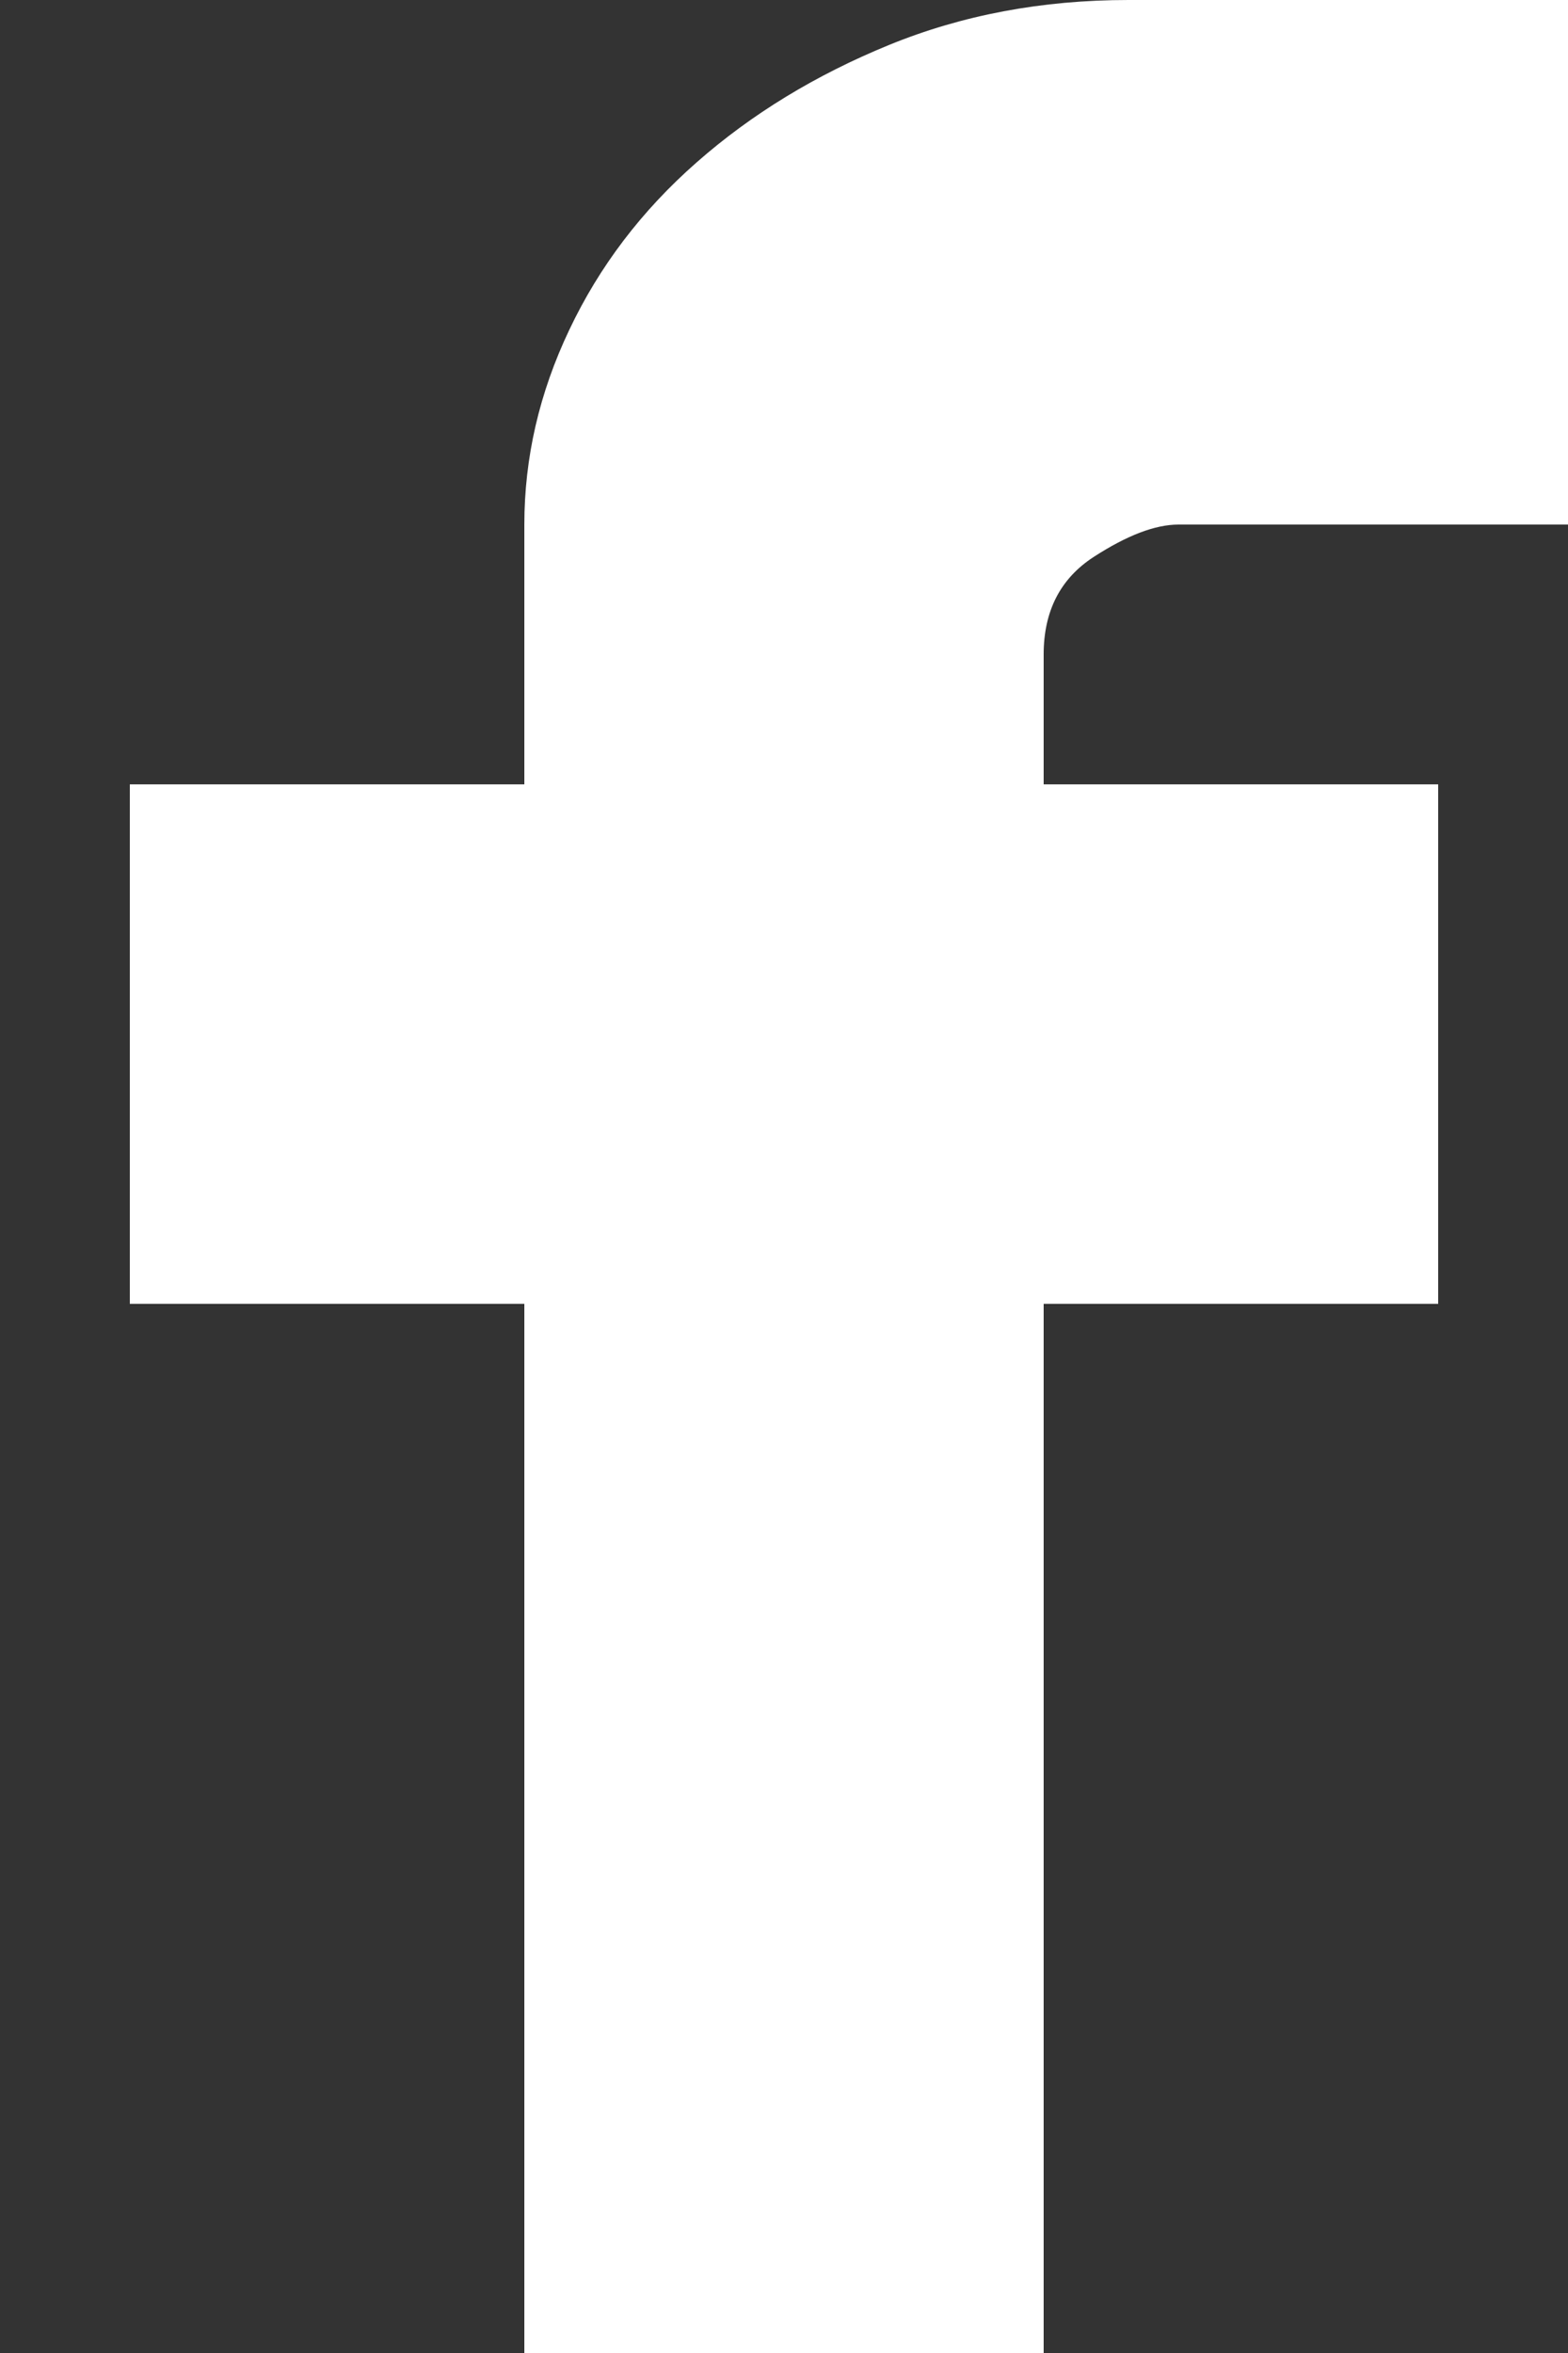 <svg width="10" height="15" viewBox="0 0 10 15" fill="none" xmlns="http://www.w3.org/2000/svg">
<rect x="0" y="0" width="10" height="15" fill="#333333" stroke="none"/>
<path d="M7.516 3.344C7.367 3.344 7.187 3.413 6.974 3.551C6.762 3.689 6.656 3.896 6.656 4.172V5H9.172V8.312H6.656V15H3.344V8.312H0.828V5H3.344V3.344C3.344 2.919 3.439 2.505 3.631 2.102C3.822 1.699 4.092 1.343 4.443 1.035C4.793 0.727 5.202 0.478 5.669 0.287C6.136 0.096 6.645 0 7.197 0H10V3.344H7.516Z" fill="white"/>
</svg>
